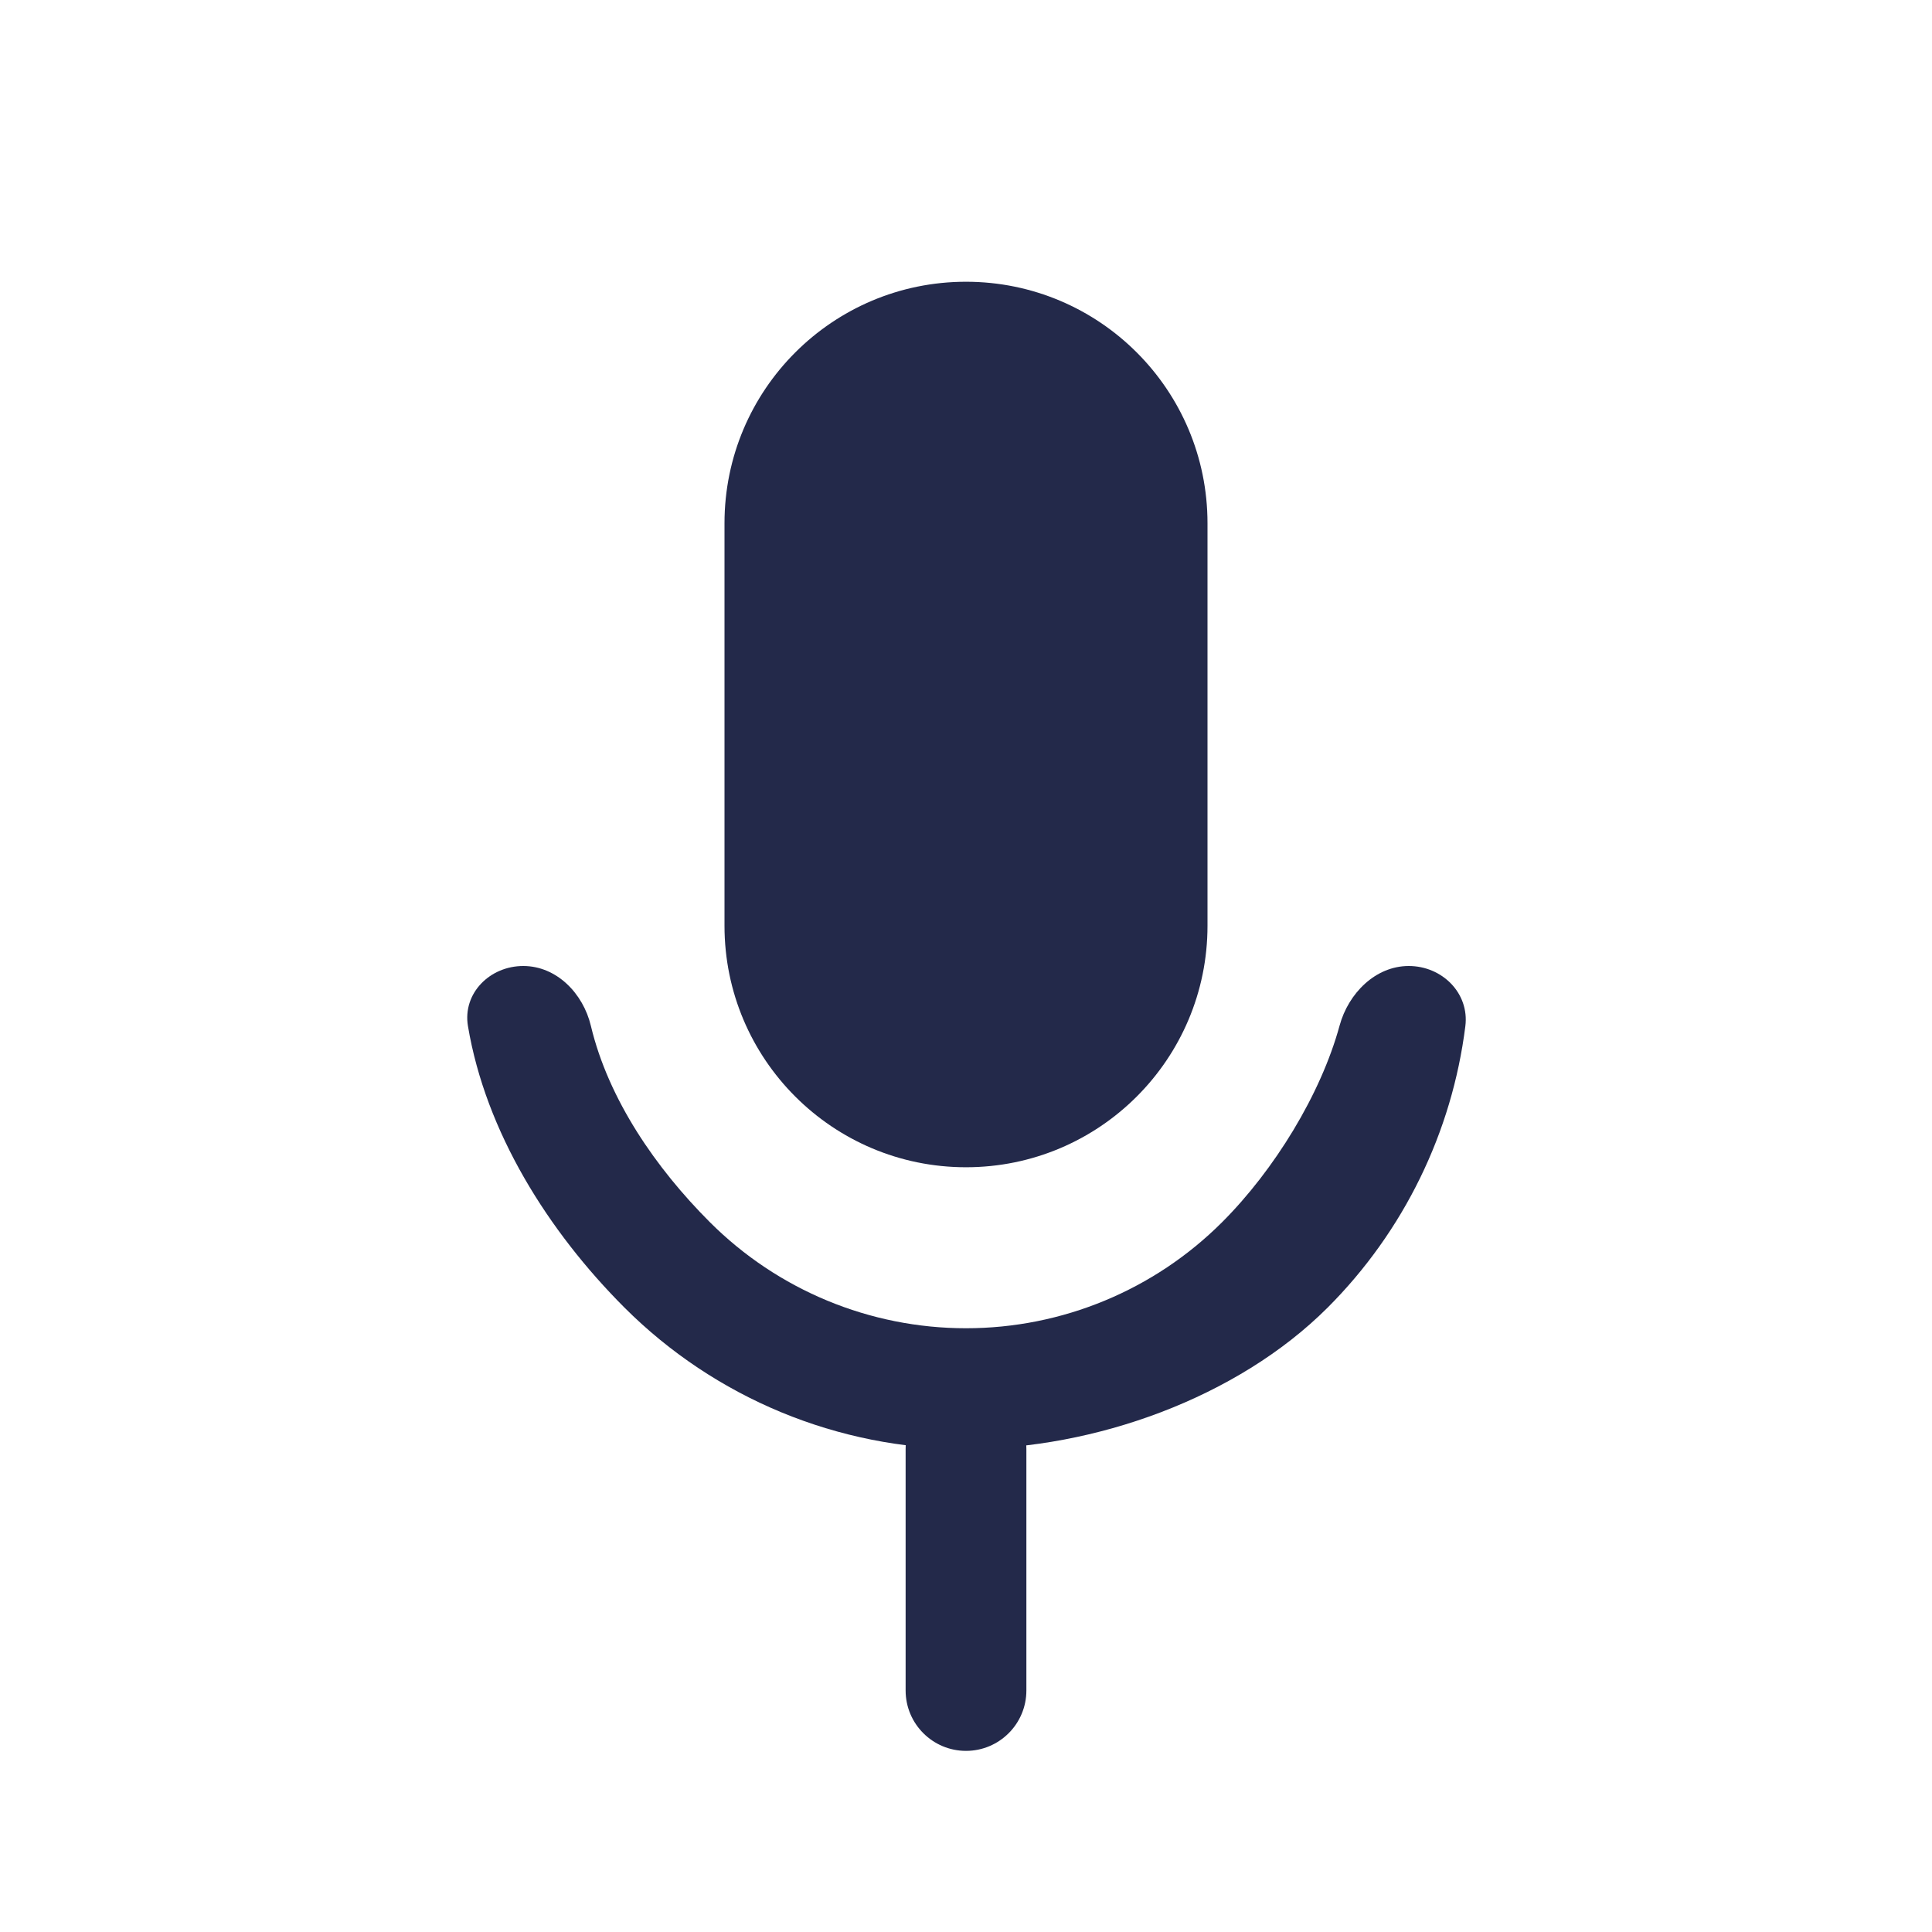 <svg width="24" height="24" viewBox="0 0 24 24" fill="none" xmlns="http://www.w3.org/2000/svg">
<path d="M9 11.5V6.5C9 4.843 10.343 3.5 12 3.5C13.657 3.5 15 4.843 15 6.5V11.5C15 13.157 13.657 14.5 12 14.5C10.343 14.5 9 13.157 9 11.5Z" fill="#23294A"/>
<path d="M17.5 12C17.914 12 18.255 12.337 18.203 12.748C18.038 14.063 17.44 15.295 16.493 16.243C15.367 17.368 13.591 18 12 18C10.409 18 8.883 17.368 7.757 16.243C6.81 15.295 6.034 14.063 5.813 12.746C5.745 12.338 6.086 12 6.5 12C6.914 12 7.244 12.34 7.34 12.743C7.559 13.661 8.151 14.515 8.818 15.182C9.662 16.026 10.806 16.5 12 16.5C13.194 16.5 14.338 16.026 15.182 15.182C15.83 14.534 16.408 13.594 16.641 12.74C16.75 12.34 17.086 12 17.5 12Z" fill="#23294A"/>
<path fill-rule="evenodd" clip-rule="evenodd" d="M12 17.25C12.414 17.25 12.75 17.586 12.75 18L12.75 21C12.75 21.414 12.414 21.75 12 21.75C11.586 21.75 11.25 21.414 11.25 21L11.25 18C11.25 17.586 11.586 17.25 12 17.25Z" fill="#23294A"/>
</svg>
